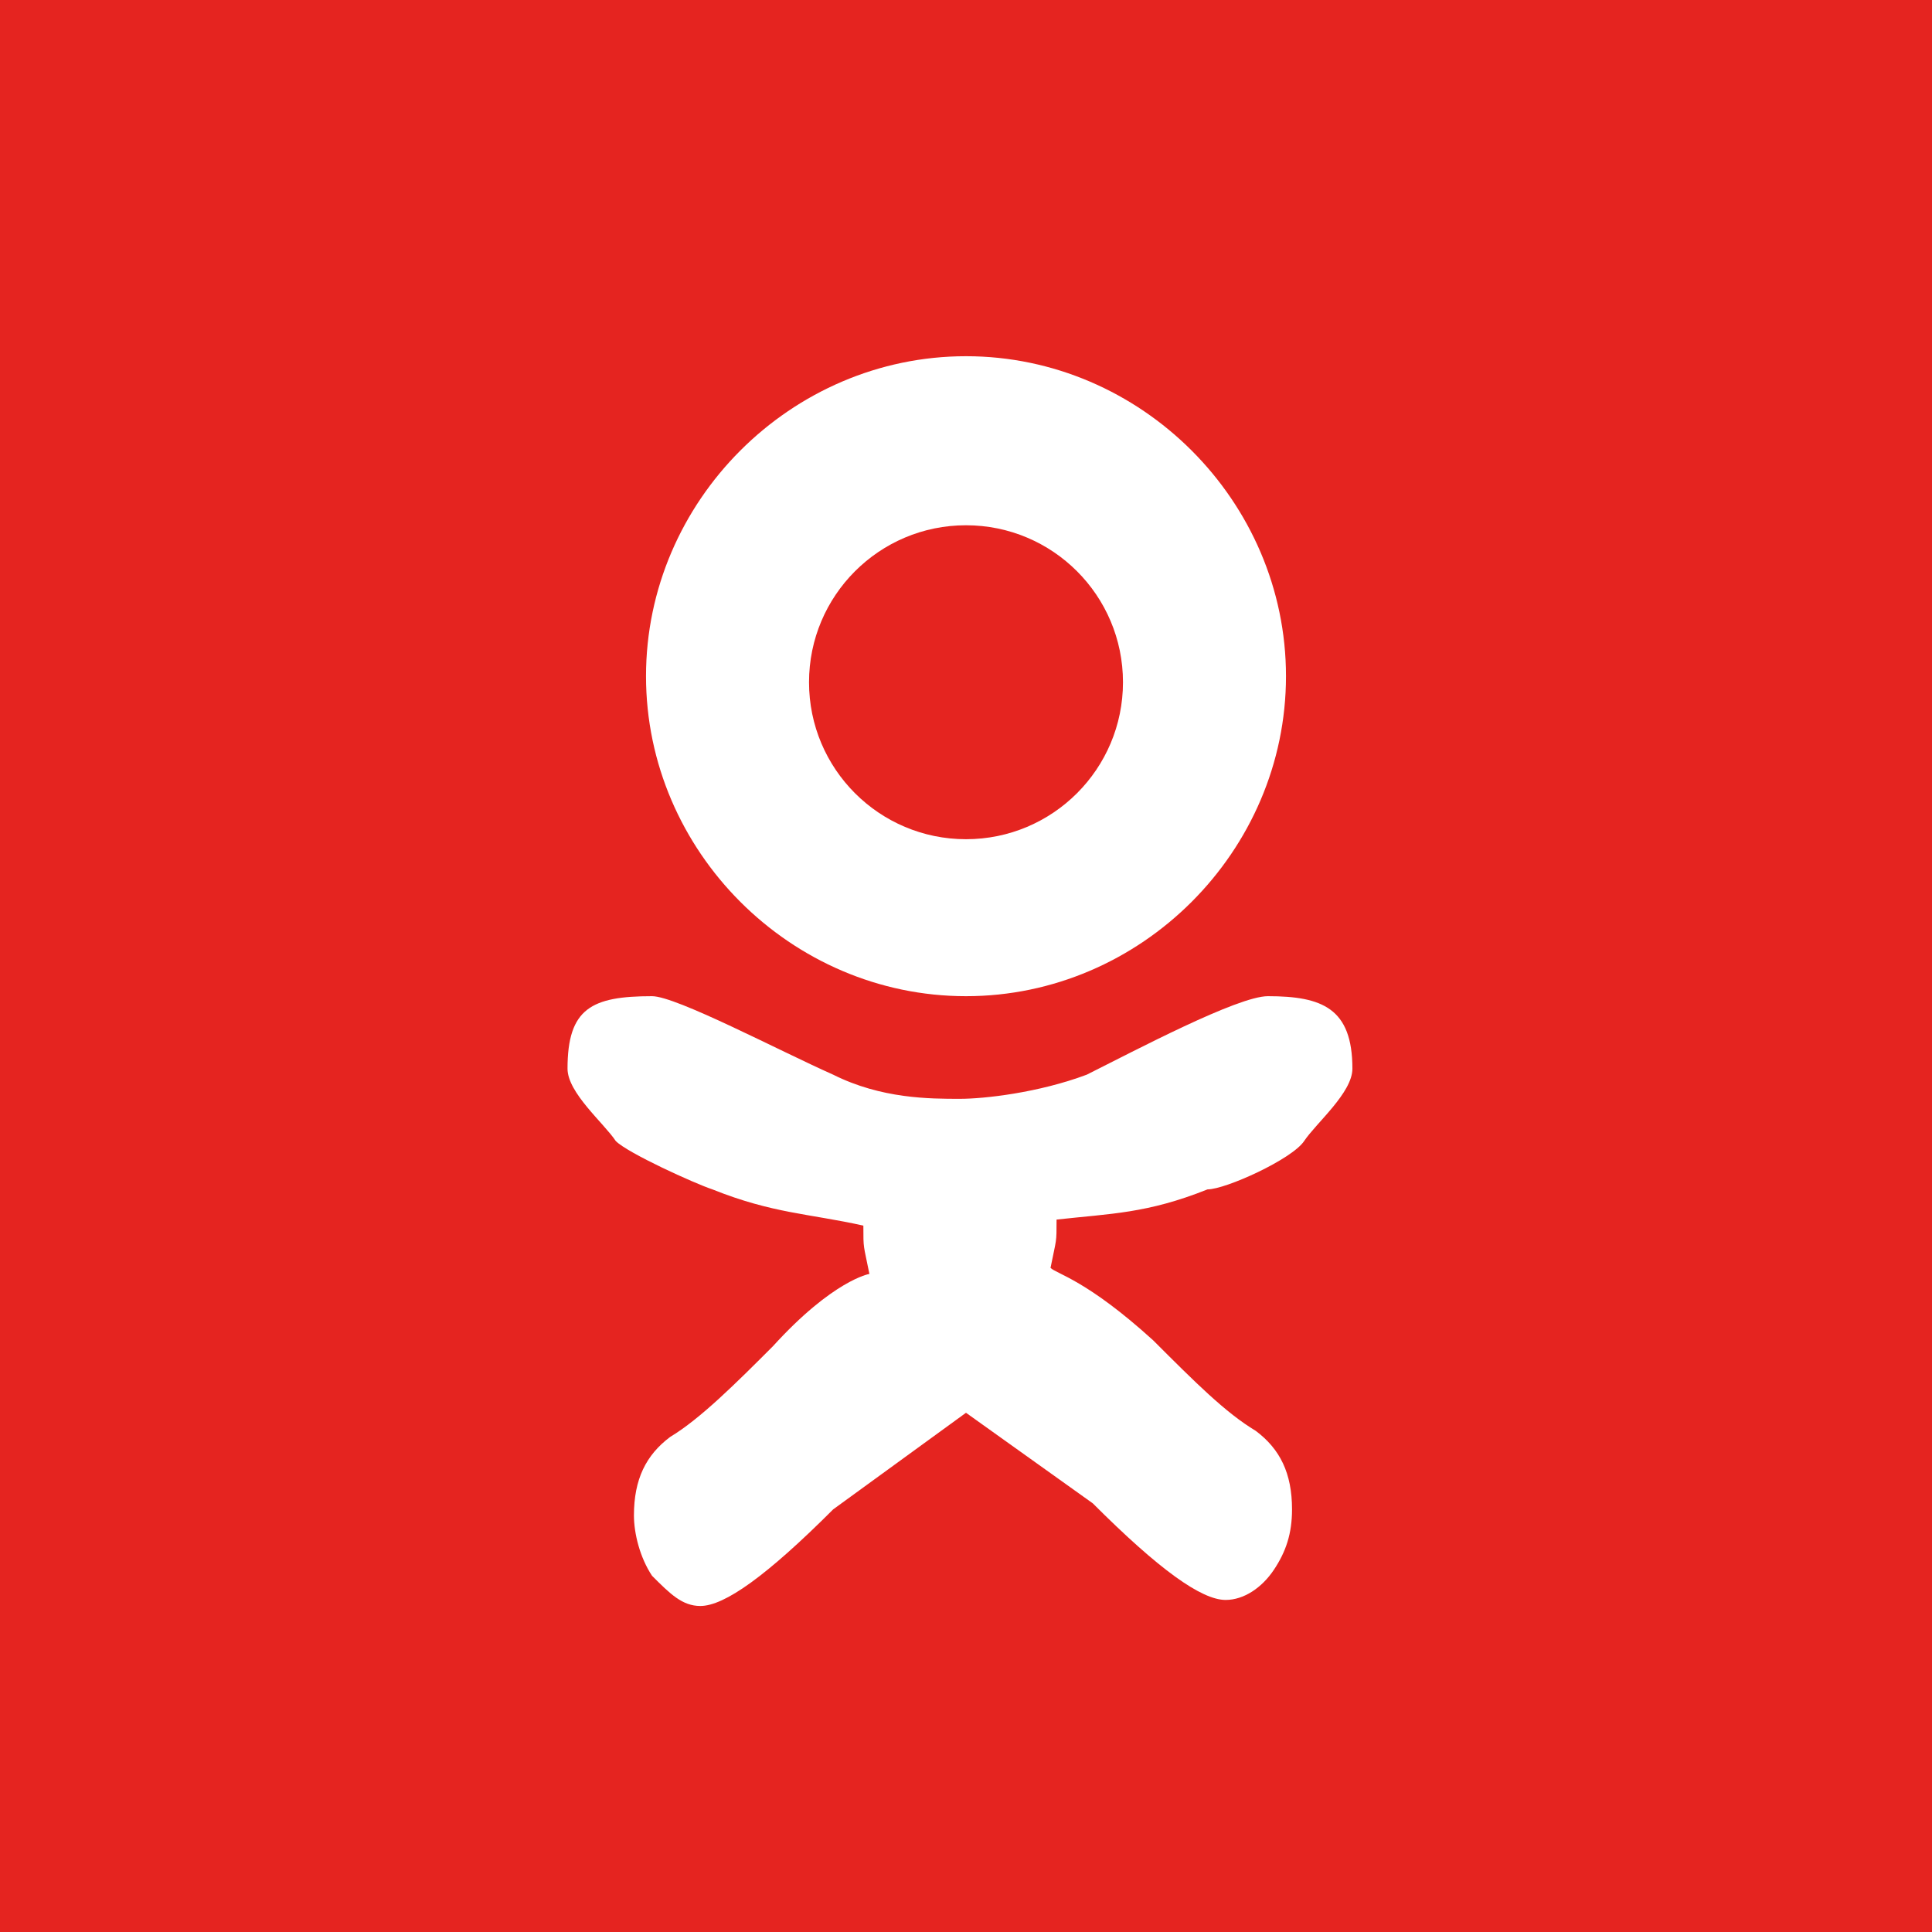 <?xml version="1.0" encoding="utf-8"?>
<!-- Generator: Adobe Illustrator 19.1.1, SVG Export Plug-In . SVG Version: 6.00 Build 0)  -->
<svg version="1.1" id="Слой_1" xmlns="http://www.w3.org/2000/svg" xmlns:xlink="http://www.w3.org/1999/xlink" x="0px" y="0px"
	 viewBox="0 0 32 32" style="enable-background:new 0 0 32 32;" xml:space="preserve">
<style type="text/css">
	.st0{fill:#E52420;}
</style>
<g>
	<path class="st0" d="M0,0v32h32V0H0z M16,5.9c2.9,0,5.3,2.4,5.3,5.3s-2.4,5.3-5.3,5.3c-2.9,0-5.3-2.4-5.3-5.3S13.1,5.9,16,5.9z
		 M21.6,18.9c-0.2,0.3-1.3,0.8-1.6,0.8c-1,0.4-1.6,0.4-2.5,0.5c0,0.4,0,0.3-0.1,0.8c0.1,0.1,0.6,0.2,1.7,1.2
		c0.7,0.7,1.2,1.2,1.7,1.5c0.4,0.3,0.6,0.7,0.6,1.3c0,0.4-0.1,0.7-0.3,1c-0.2,0.3-0.5,0.5-0.8,0.5c-0.4,0-1.1-0.5-2.2-1.6L16,23.4
		L13.8,25c-1.1,1.1-1.8,1.6-2.2,1.6c-0.3,0-0.5-0.2-0.8-0.5c-0.2-0.3-0.3-0.7-0.3-1c0-0.6,0.2-1,0.6-1.3c0.5-0.3,1.1-0.9,1.7-1.5
		c1-1.1,1.6-1.2,1.6-1.2c-0.1-0.5-0.1-0.4-0.1-0.8c-0.9-0.2-1.5-0.2-2.5-0.6c-0.3-0.1-1.4-0.6-1.6-0.8c-0.2-0.3-0.8-0.8-0.8-1.2
		c0-1,0.4-1.2,1.4-1.2c0.4,0,2.1,0.9,3,1.3c0.8,0.4,1.6,0.4,2.1,0.4v0c0.4,0,1.3-0.1,2.1-0.4c0.8-0.4,2.5-1.3,3-1.3
		c0.9,0,1.4,0.2,1.4,1.2C22.4,18.1,21.8,18.6,21.6,18.9z"/>
	<circle class="st0" cx="16" cy="11.3" r="2.6"/>
</g>
</svg>
